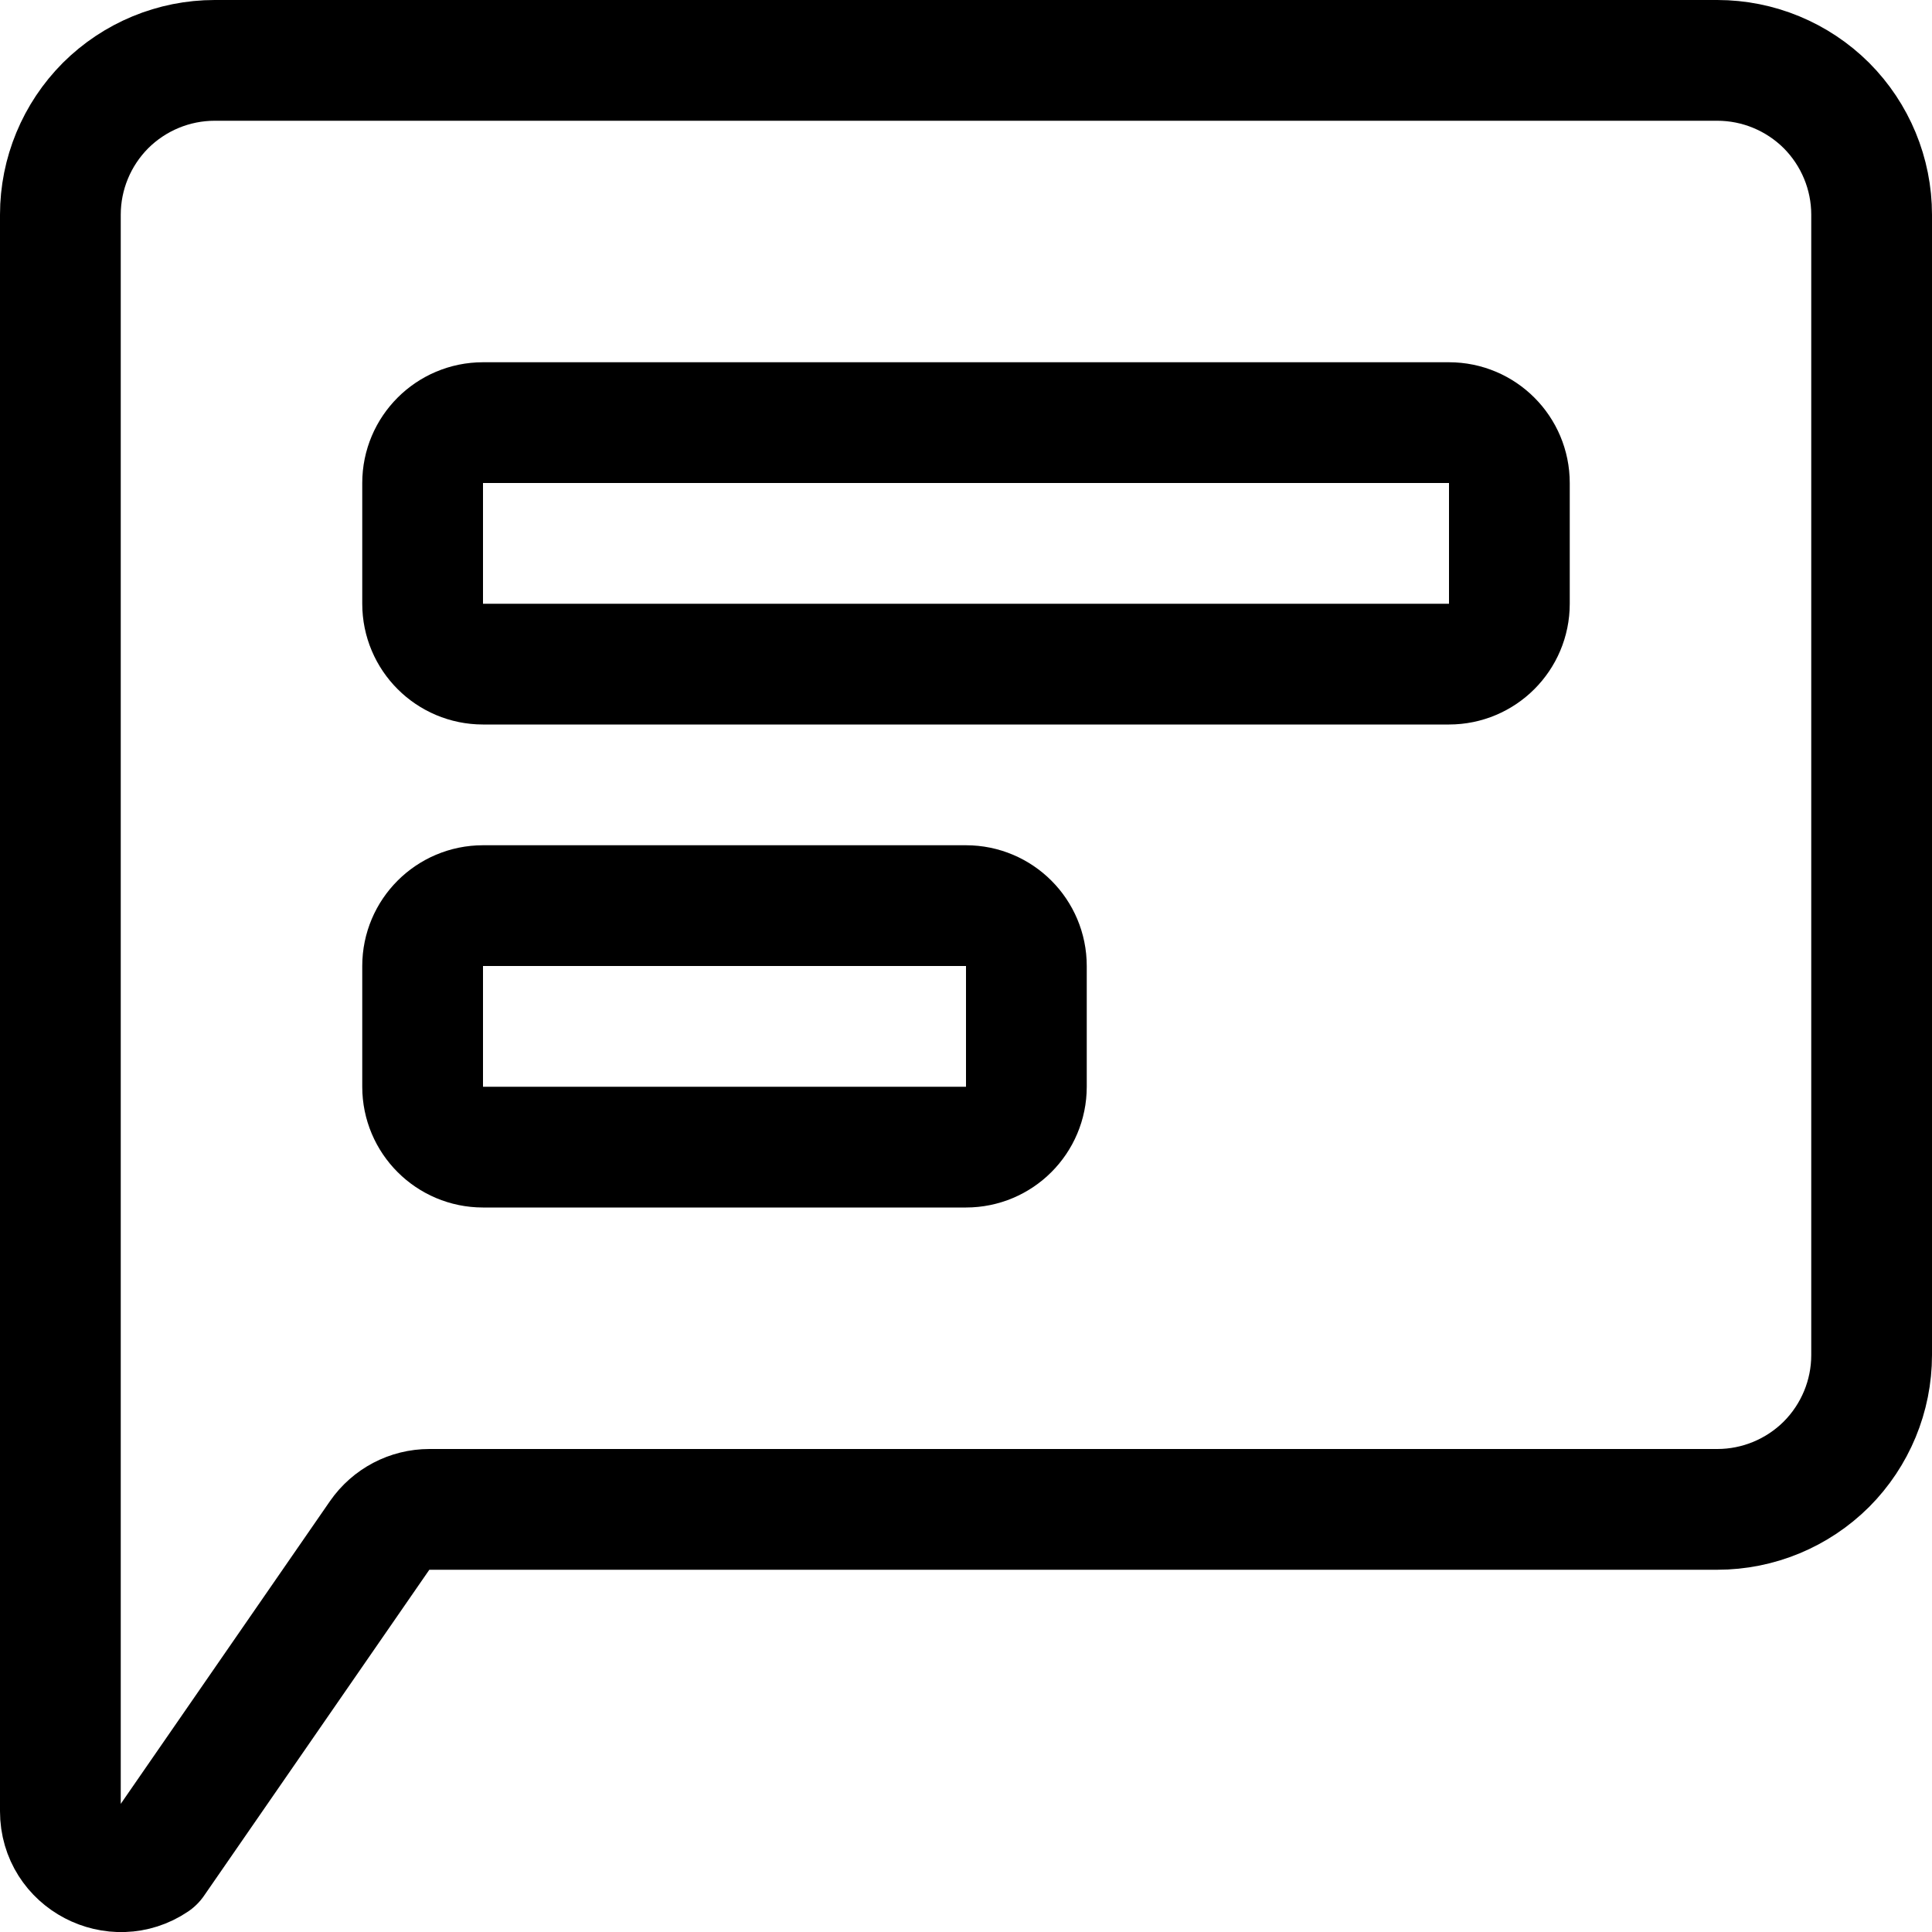 <svg width="16" height="16" viewBox="0 0 16 16" fill="none" xmlns="http://www.w3.org/2000/svg">
<path d="M3.556 12.5C3.391 12.5 3.238 12.581 3.144 12.716L1.278 15.416C0.954 15.635 0.5 15.406 0.5 15V1.778C0.5 1.439 0.635 1.114 0.874 0.874C1.114 0.635 1.439 0.5 1.778 0.5H14.222C14.561 0.5 14.886 0.635 15.126 0.874C15.365 1.114 15.5 1.439 15.5 1.778V11.222C15.5 11.561 15.365 11.886 15.126 12.126C14.886 12.365 14.561 12.5 14.222 12.5H3.556ZM12.5 4C12.5 3.724 12.276 3.5 12 3.5H4C3.724 3.5 3.5 3.724 3.5 4V5C3.5 5.276 3.724 5.5 4 5.5H12C12.276 5.5 12.5 5.276 12.5 5V4ZM8.5 8C8.5 7.724 8.276 7.5 8 7.5H4C3.724 7.5 3.5 7.724 3.5 8V9C3.5 9.276 3.724 9.5 4 9.5H8C8.276 9.5 8.5 9.276 8.5 9V8Z" stroke="black" stroke-linecap="round" stroke-linejoin="round"/>
</svg>
